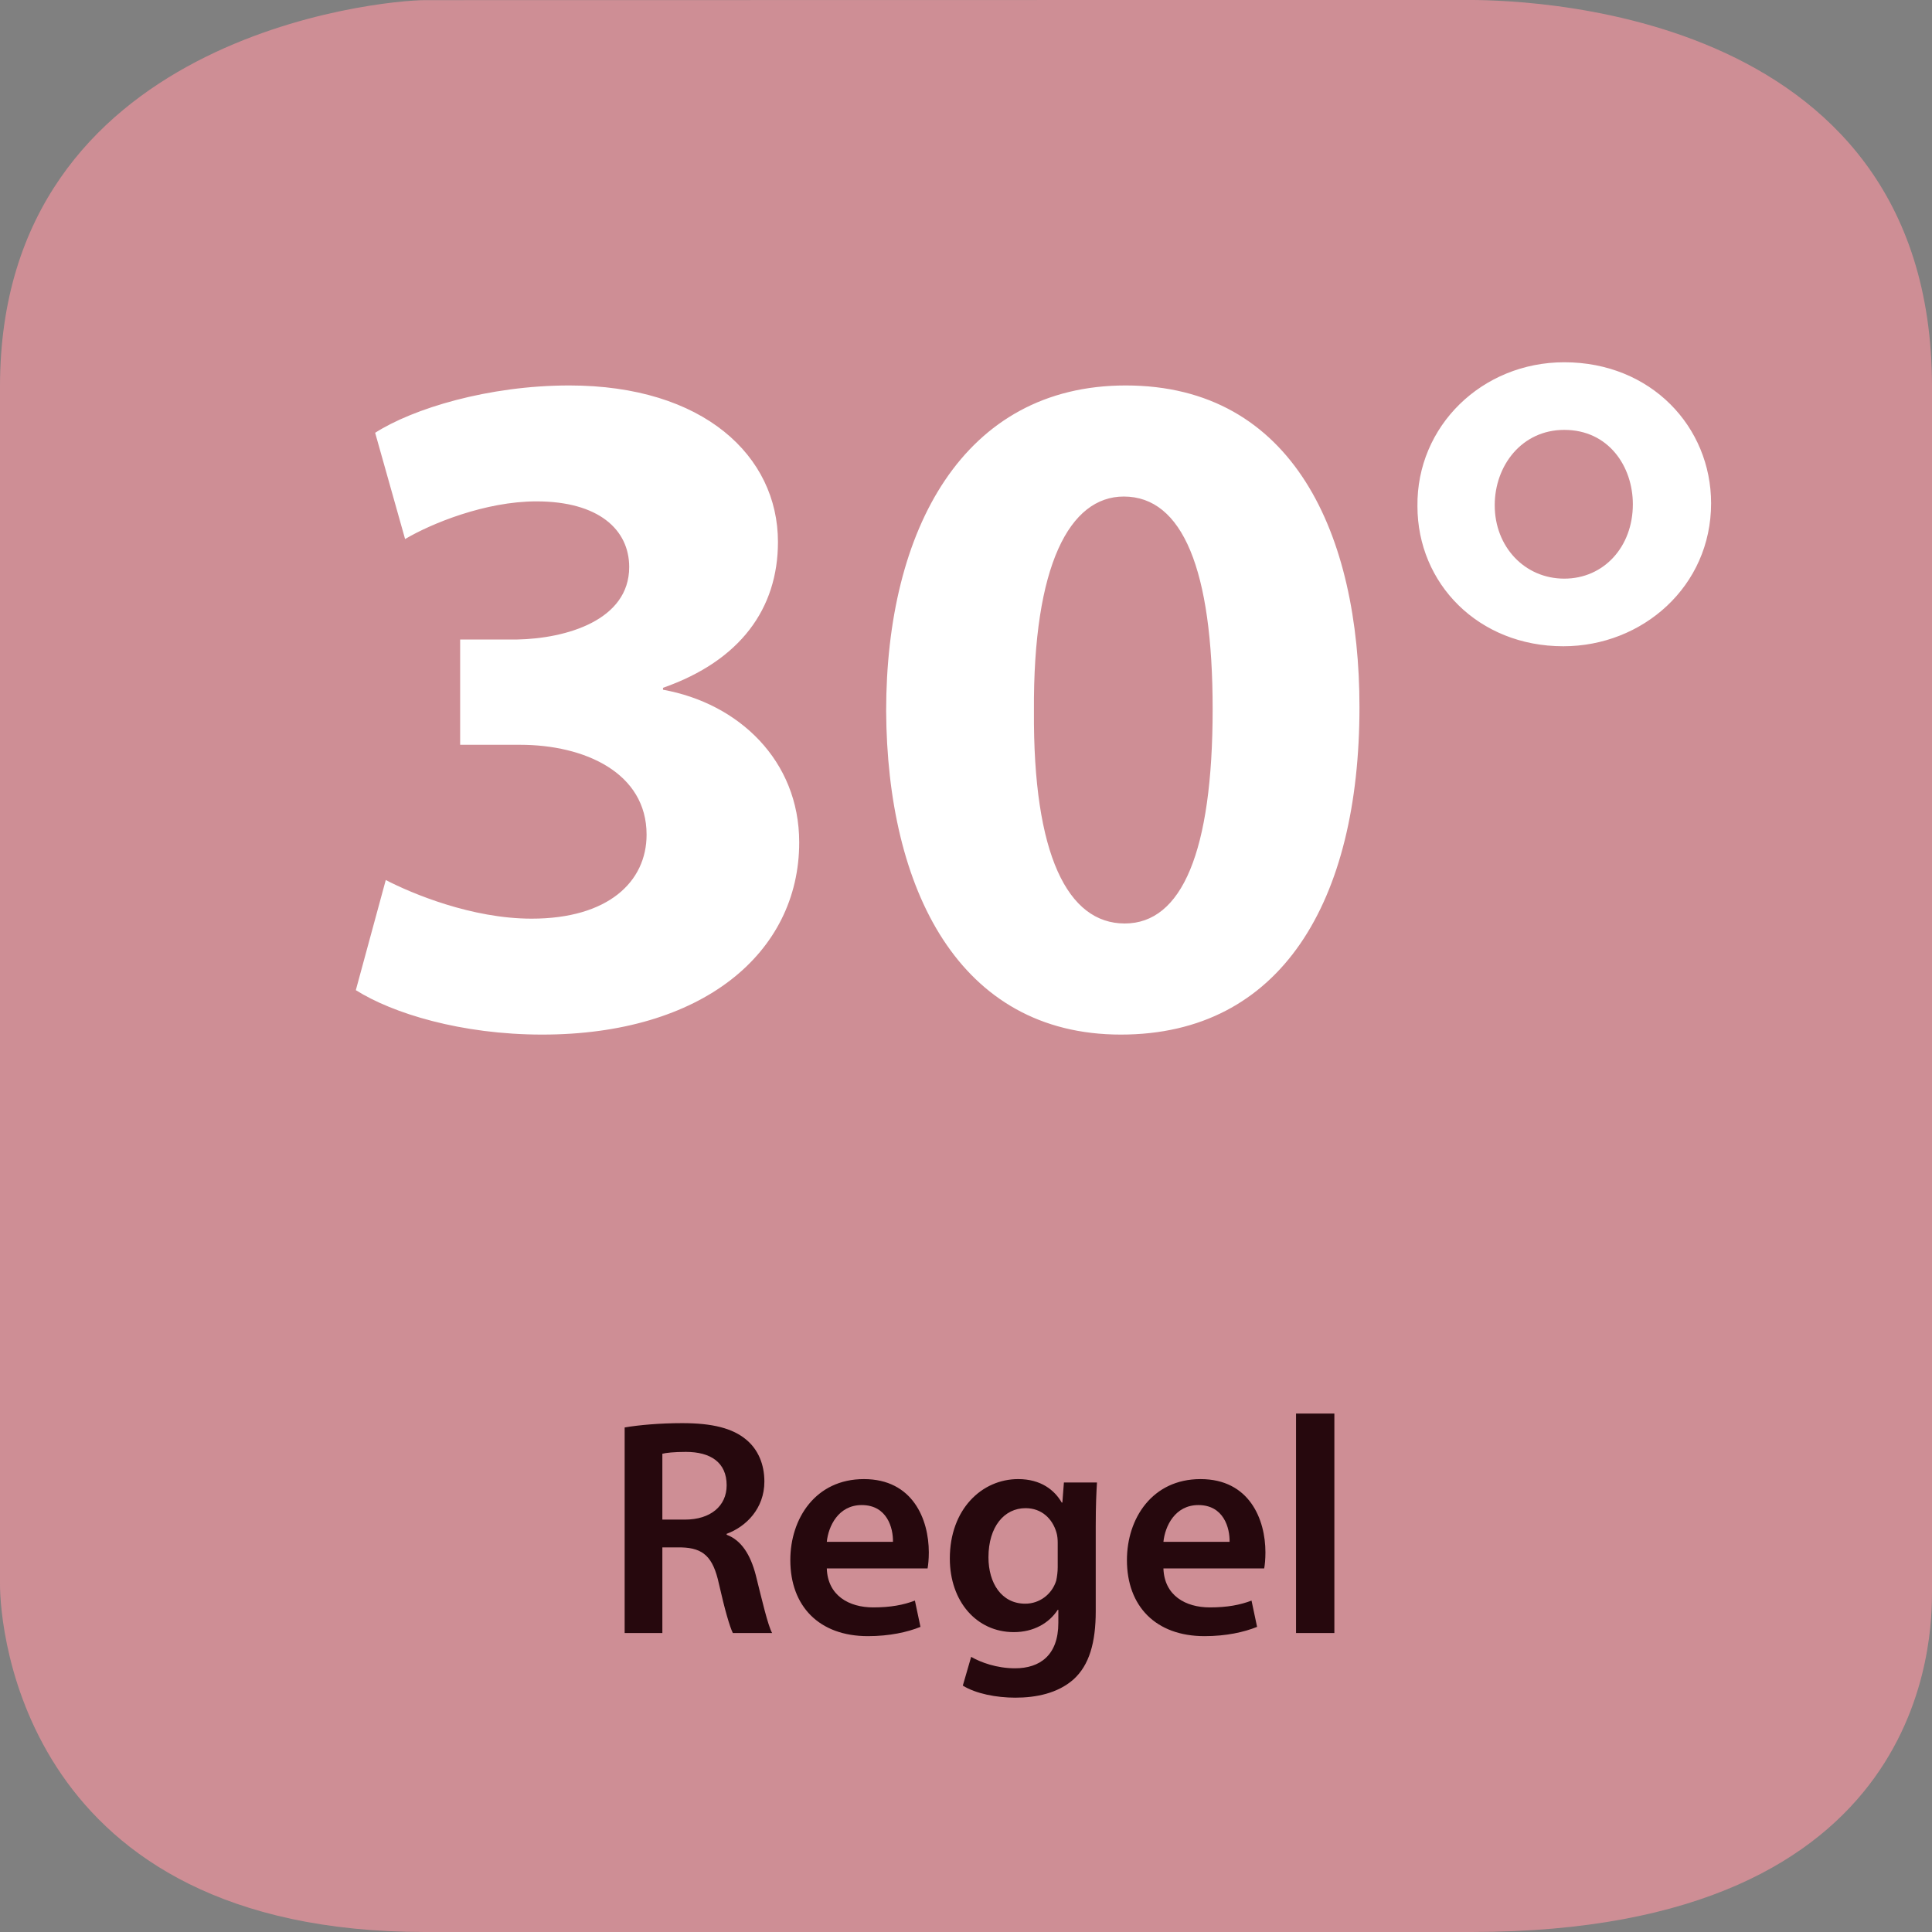 <svg xmlns="http://www.w3.org/2000/svg" xmlns:xlink="http://www.w3.org/1999/xlink" width="300" height="300" viewBox="0 0 300 300"><rect x="0" y="0" width="300" height="300" fill="#808080" stroke="none"/><switch><g><symbol id="a" viewBox="-150 -150 300 300.007"><path fill="#CE8E95" d="M150-97.021c0-6.764 0-52.979-71.5-52.979H-84c-62.5 0-66 47.215-66 53.979v186c0 54.5 59.235 60 66 60l161.5.029c6.765 0 72.5-.029 72.5-60.029v-187z"/></symbol><use xlink:href="#a" width="300" height="300.007" x="-150" y="-150" transform="matrix(1 0 0 -1 150 150)" overflow="visible"/><g fill="#26080D"><path d="M96.994 221.657c2.208-.384 5.521-.672 8.929-.672 4.657 0 7.825.768 9.985 2.592 1.776 1.488 2.784 3.745 2.784 6.48 0 4.177-2.832 7.009-5.856 8.113v.144c2.304.864 3.696 3.12 4.513 6.241 1.008 4.032 1.872 7.776 2.544 9.024h-6.096c-.48-.96-1.249-3.601-2.161-7.633-.912-4.225-2.448-5.568-5.808-5.664h-2.977v13.297h-5.856v-31.922zm5.856 14.306h3.504c3.984 0 6.48-2.112 6.48-5.329 0-3.552-2.496-5.185-6.336-5.185-1.872 0-3.072.145-3.648.288v10.226zM128.385 243.547c.144 4.225 3.456 6.049 7.201 6.049 2.736 0 4.704-.384 6.48-1.056l.864 4.08c-2.016.816-4.8 1.44-8.161 1.44-7.584 0-12.049-4.657-12.049-11.81 0-6.48 3.937-12.577 11.425-12.577 7.585 0 10.081 6.24 10.081 11.377 0 1.104-.096 1.969-.192 2.496h-15.649zm10.273-4.128c.048-2.16-.912-5.713-4.849-5.713-3.648 0-5.185 3.313-5.424 5.713h10.273zM170.338 230.202c-.096 1.584-.192 3.504-.192 6.721v13.249c0 4.896-1.008 8.4-3.456 10.608-2.448 2.16-5.809 2.833-9.024 2.833-2.977 0-6.145-.624-8.161-1.872l1.296-4.465c1.488.864 3.984 1.776 6.816 1.776 3.841 0 6.721-2.017 6.721-7.057v-2.017h-.096c-1.344 2.064-3.744 3.457-6.816 3.457-5.809 0-9.937-4.801-9.937-11.426 0-7.681 4.993-12.337 10.609-12.337 3.553 0 5.664 1.729 6.769 3.648h.096l.24-3.12h5.135zm-6.097 9.361c0-.527-.048-1.104-.192-1.584-.624-2.16-2.304-3.792-4.8-3.792-3.313 0-5.761 2.88-5.761 7.633 0 3.984 2.017 7.2 5.713 7.2 2.208 0 4.128-1.44 4.8-3.552.145-.624.24-1.44.24-2.112v-3.793zM180.656 243.547c.144 4.225 3.456 6.049 7.2 6.049 2.736 0 4.705-.384 6.48-1.056l.864 4.08c-2.016.816-4.8 1.44-8.16 1.44-7.585 0-12.05-4.657-12.05-11.81 0-6.48 3.937-12.577 11.426-12.577 7.584 0 10.08 6.24 10.08 11.377 0 1.104-.096 1.969-.191 2.496h-15.649zm10.273-4.128c.048-2.16-.912-5.713-4.848-5.713-3.648 0-5.185 3.313-5.425 5.713h10.273zM201.247 219.497h5.953v34.083h-5.953v-34.083z"/></g><g fill="#FFF"><path d="M59.902 136.65c4.05 2.1 13.35 5.999 22.649 5.999 11.85 0 17.85-5.699 17.85-13.049 0-9.6-9.6-13.95-19.649-13.95h-9.3V99.302h8.85c7.65-.15 17.399-3 17.399-11.25 0-5.85-4.8-10.199-14.399-10.199-7.95 0-16.349 3.449-20.399 5.85l-4.65-16.499c5.85-3.75 17.549-7.35 30.149-7.35 20.849 0 32.398 10.949 32.398 24.299 0 10.35-5.85 18.449-17.849 22.648v.301c11.699 2.1 21.149 10.949 21.149 23.698 0 17.25-15.149 29.85-39.898 29.85-12.599 0-23.249-3.301-28.949-6.9l4.649-17.1zM211.098 109.801c0 30.149-12.149 50.849-37.048 50.849-25.199 0-36.299-22.649-36.449-50.248 0-28.199 12-50.548 37.199-50.548 26.098 0 36.298 23.249 36.298 49.947zm-50.548.6c-.149 22.349 5.25 32.998 14.1 32.998s13.649-11.1 13.649-33.299c0-21.599-4.649-32.998-13.799-32.998-8.4.001-14.1 10.65-13.95 33.299zM265.698 78.152c0 12.899-10.65 22.199-22.949 22.199-13.2 0-22.649-9.75-22.649-21.749-.15-12.45 10.05-22.35 22.799-22.35 13.499.001 22.799 10.051 22.799 21.9zm-33.598.3c0 6.45 4.649 11.399 10.799 11.399 6.15 0 10.649-4.949 10.649-11.549 0-5.851-3.749-11.55-10.649-11.55-6.6.001-10.799 5.551-10.799 11.7z"/></g></g></switch></svg>